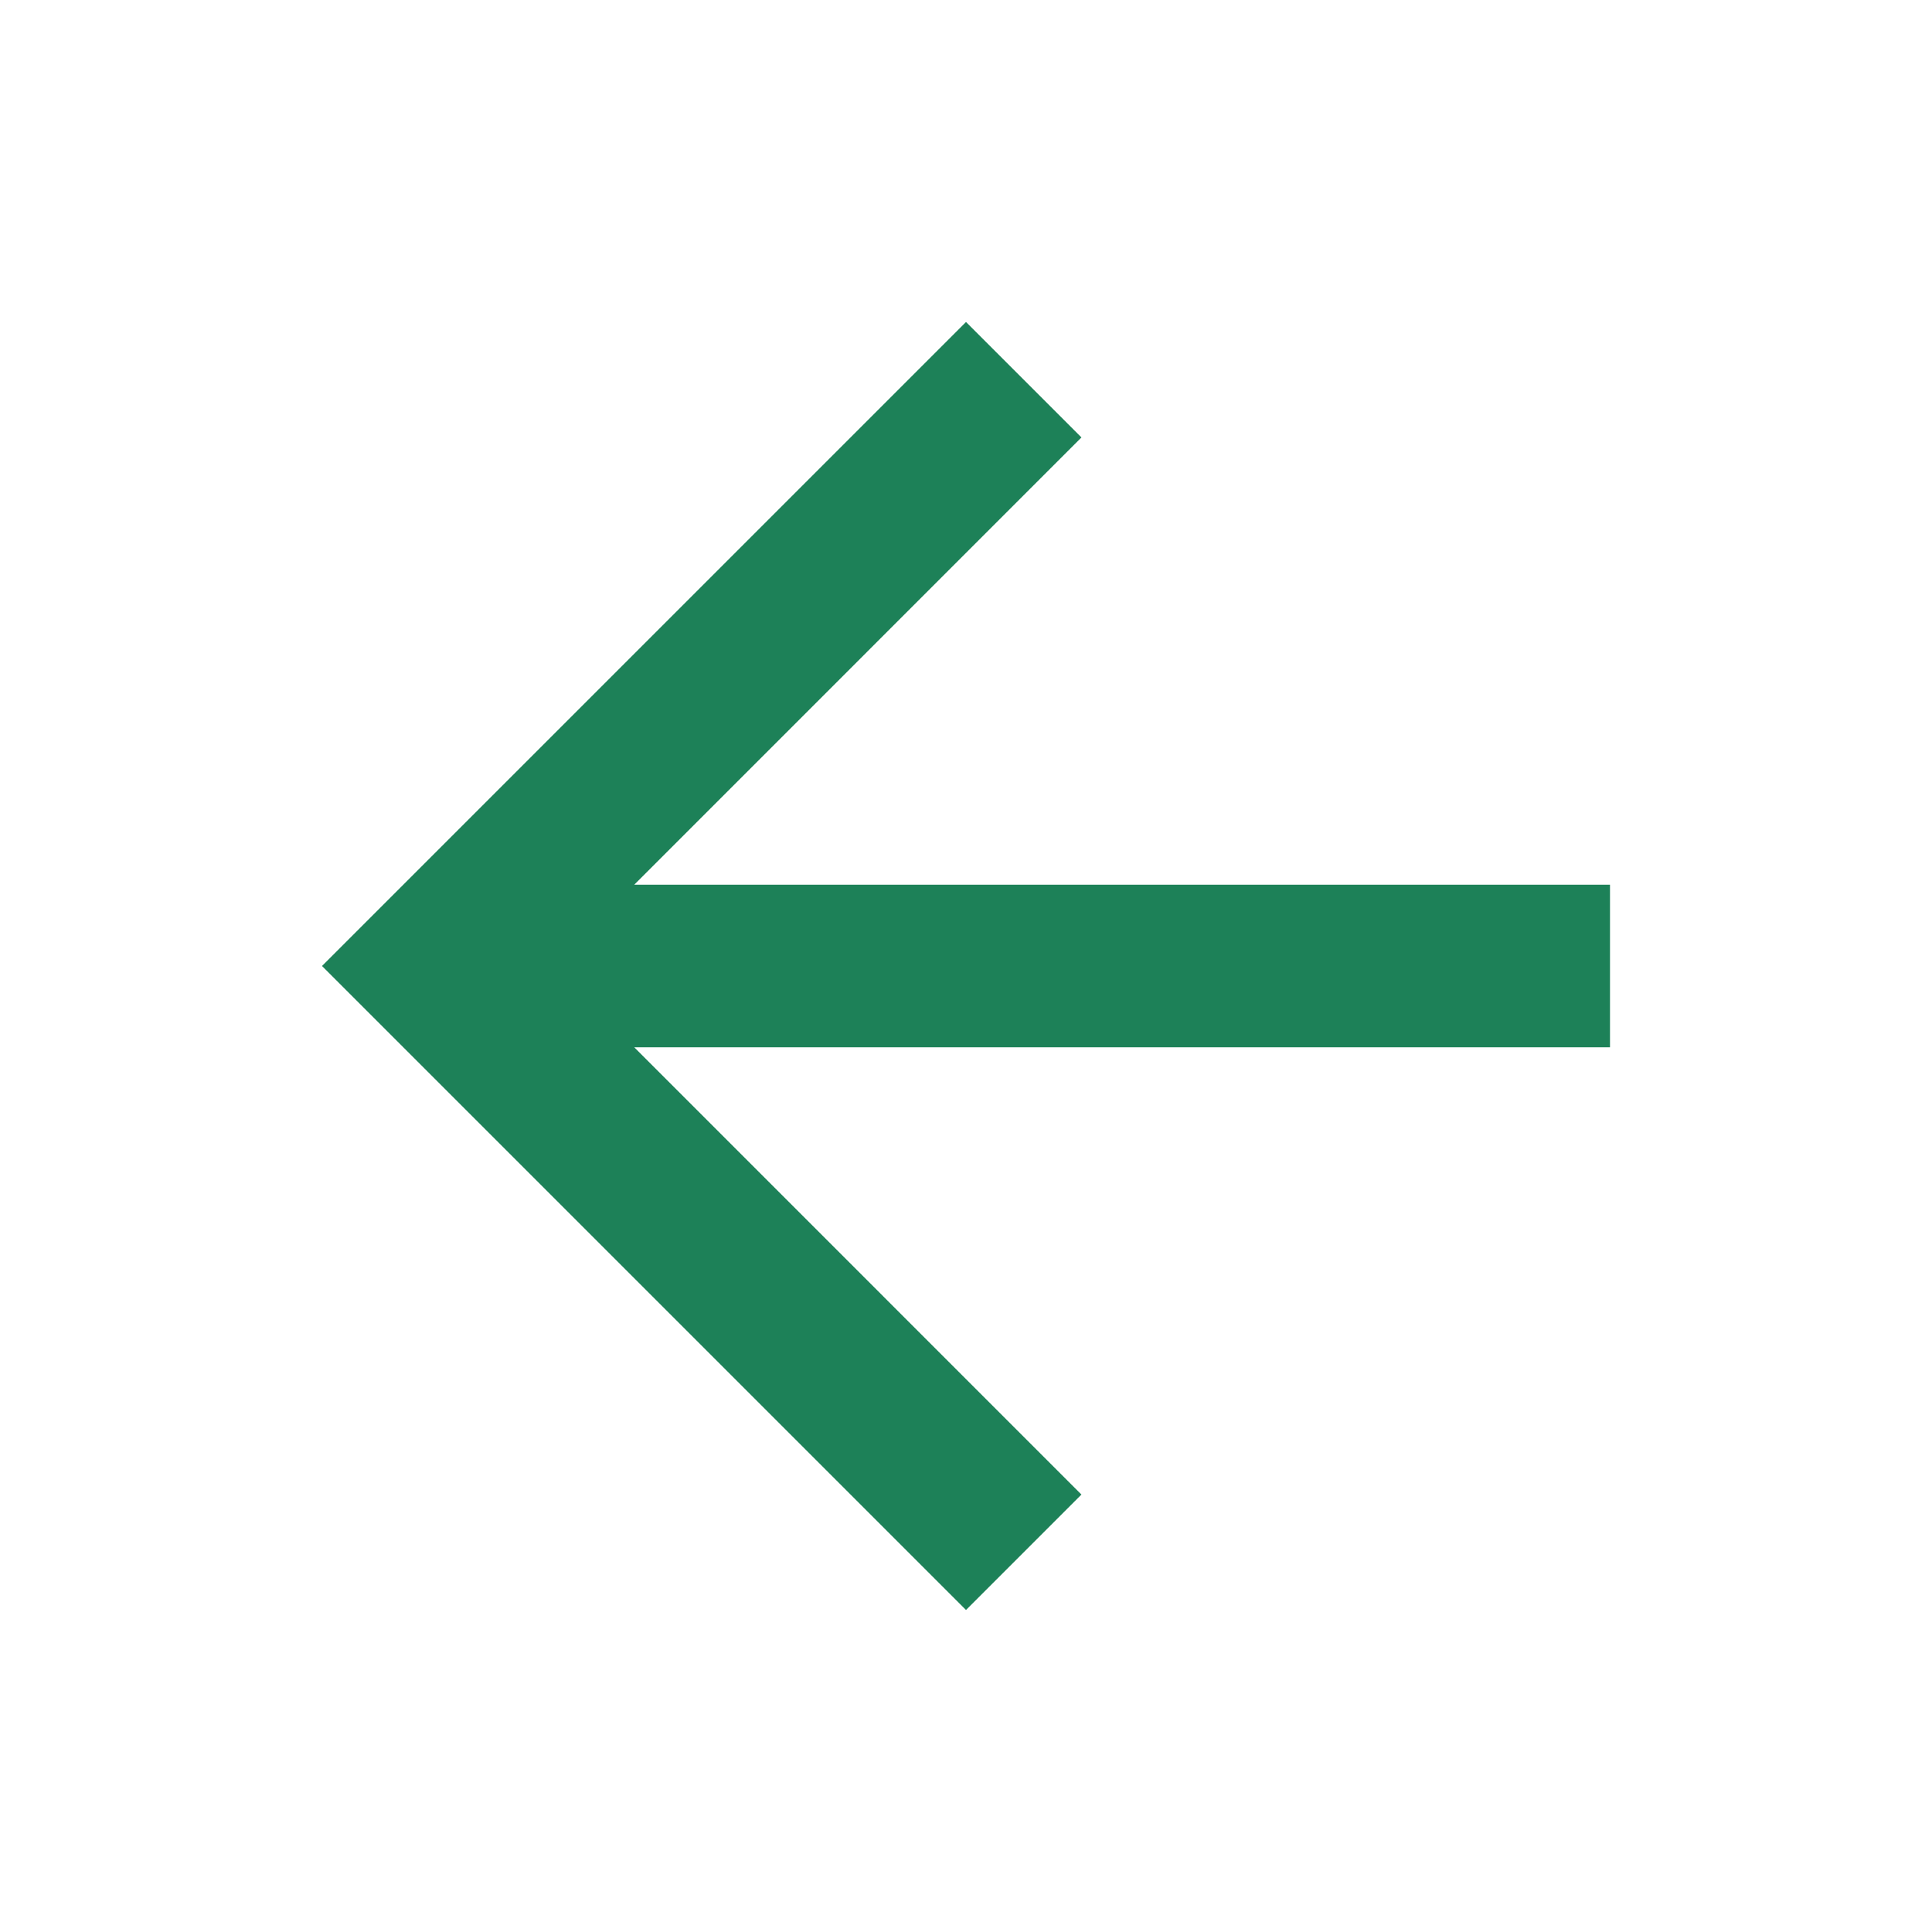 <svg width="24" height="24" viewBox="0 0 24 24" fill="none" xmlns="http://www.w3.org/2000/svg">
<path d="M20 10.99V13.01H7.879L13.434 18.566L12 20L4 12L12 4L13.434 5.434L7.879 10.99H20Z" fill="#1D8158"/>
</svg>
